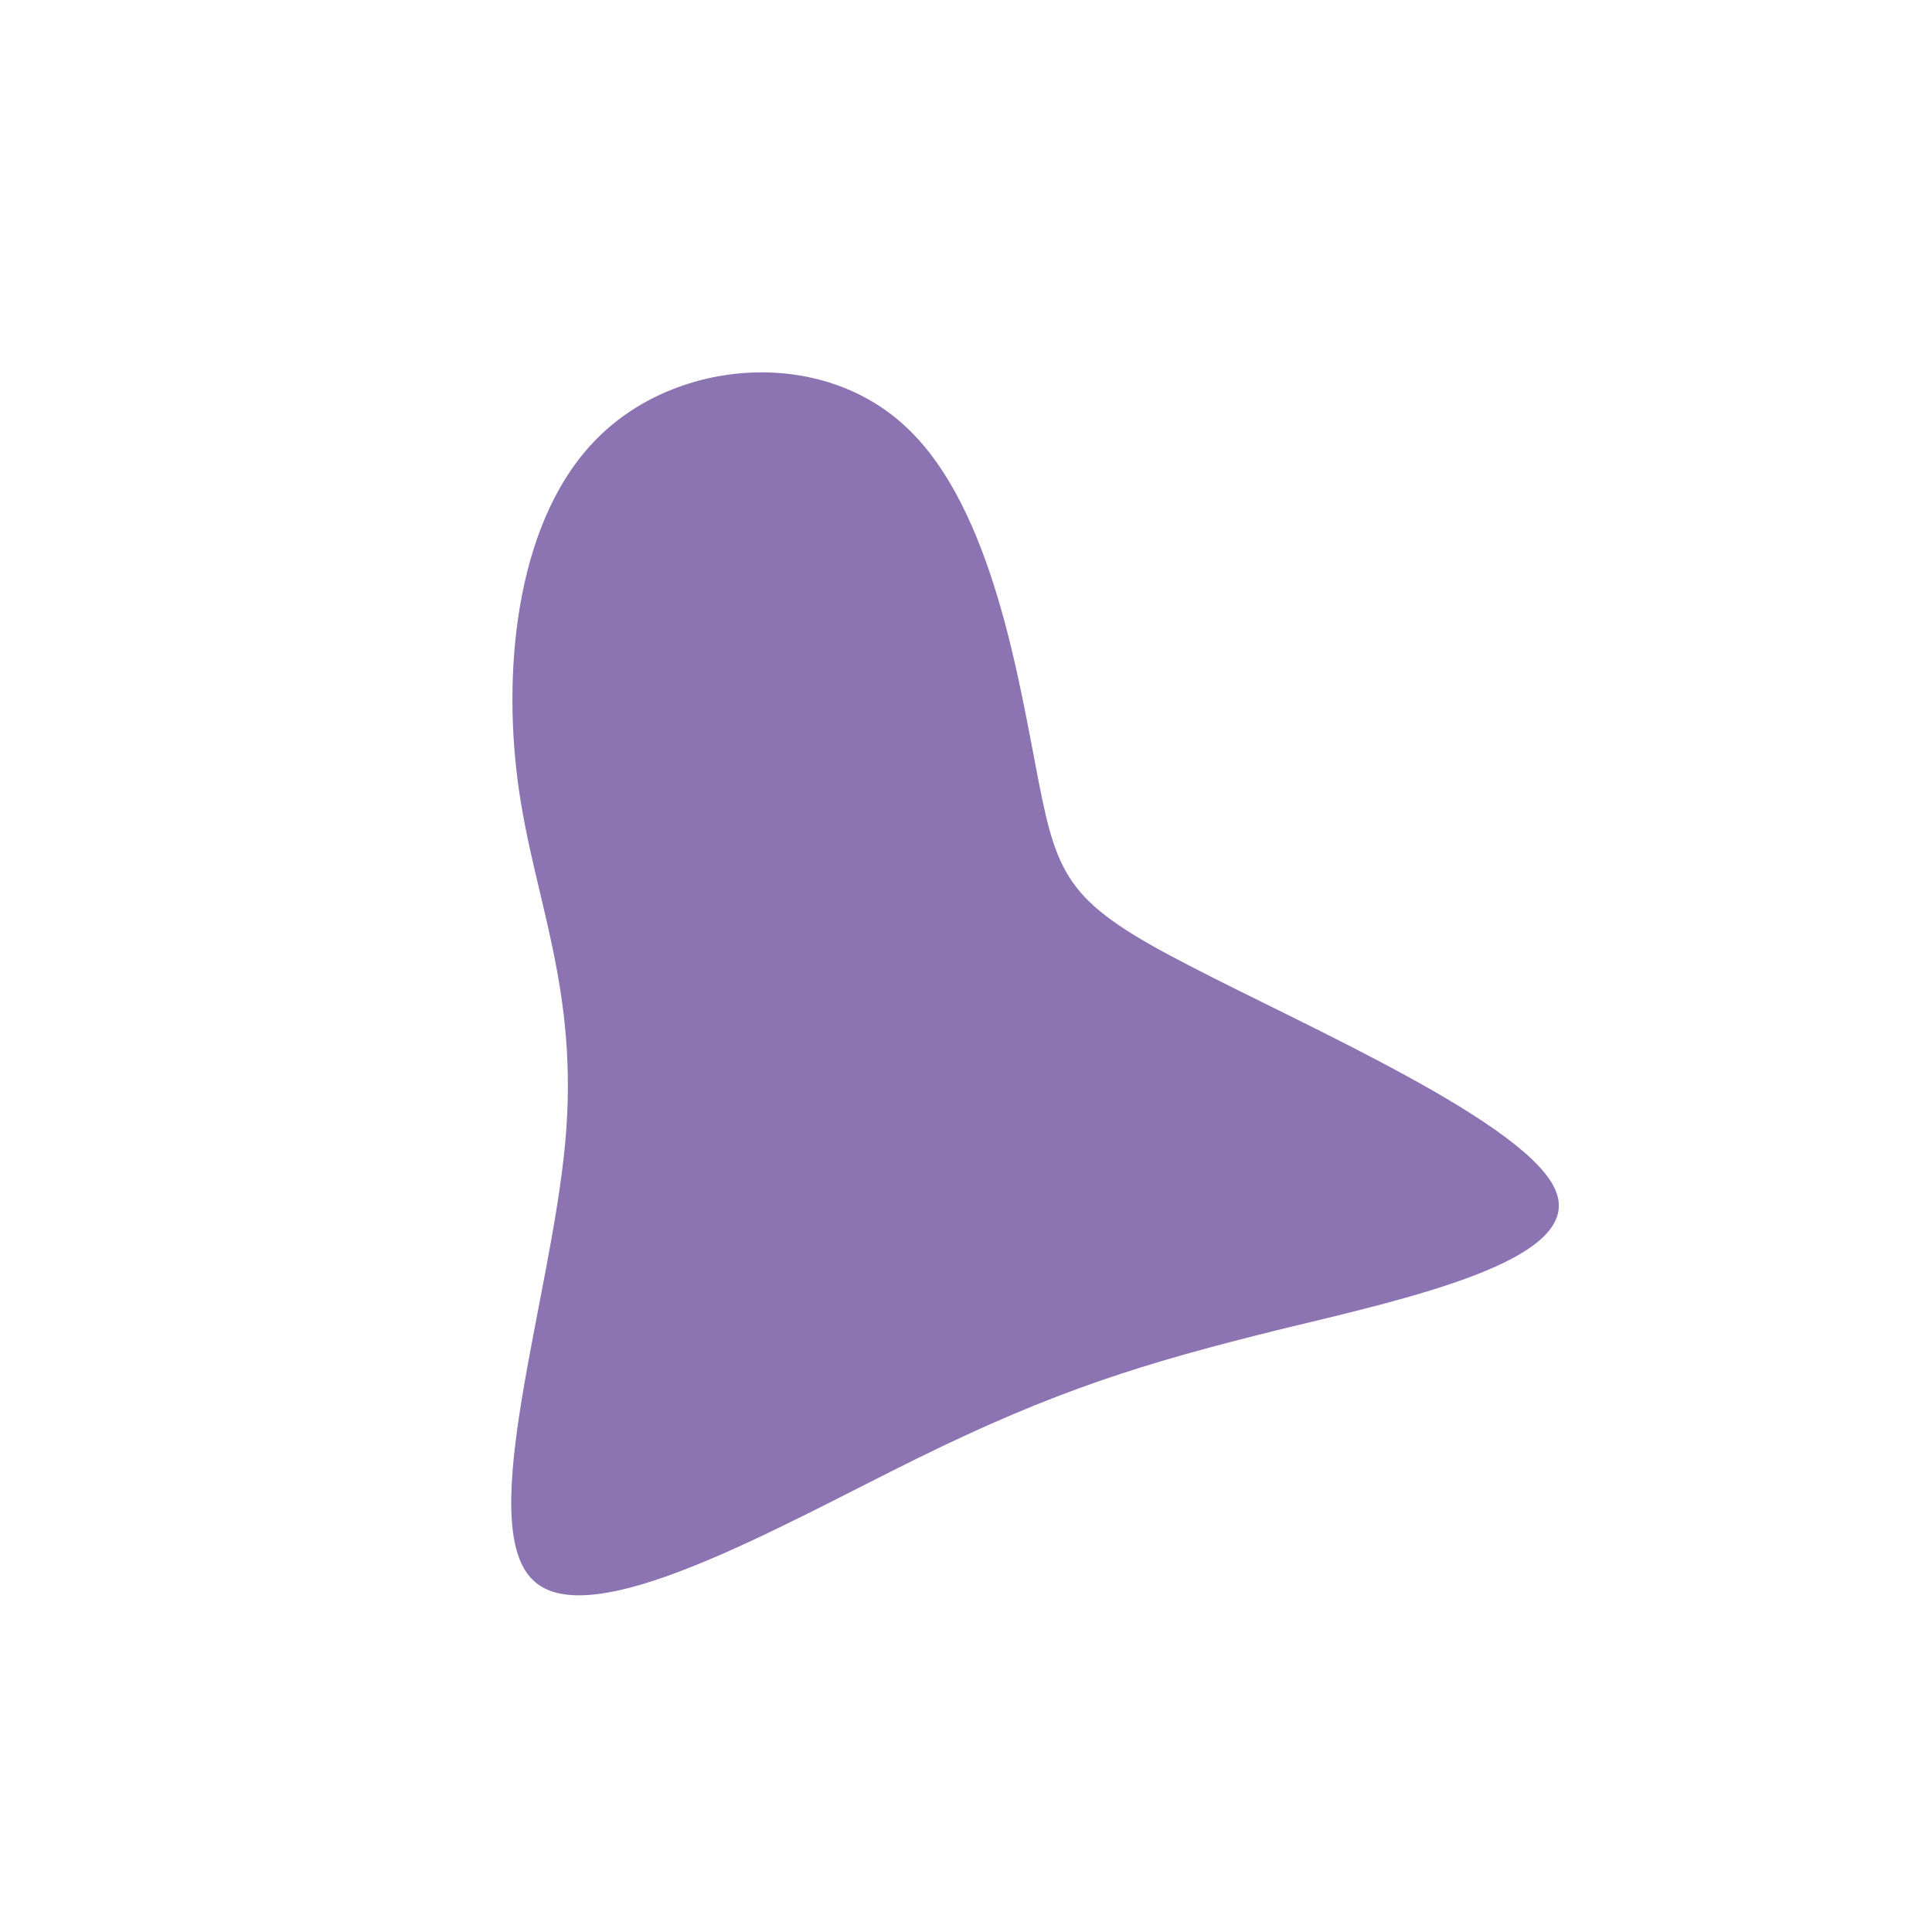 <?xml version="1.0" encoding="UTF-8" standalone="no"?>
<svg
   viewBox="0 0 200 200"
   version="1.1"
   id="svg4"
   sodipodi:docname="blob-1.svg"
   inkscape:version="1.2 (dc2aedaf03, 2022-05-15)"
   xmlns:inkscape="http://www.inkscape.org/namespaces/inkscape"
   xmlns:sodipodi="http://sodipodi.sourceforge.net/DTD/sodipodi-0.dtd"
   xmlns="http://www.w3.org/2000/svg"
   xmlns:svg="http://www.w3.org/2000/svg">
  <defs
     id="defs8" />
  <sodipodi:namedview
     id="namedview6"
     pagecolor="#ffffff"
     bordercolor="#666666"
     borderopacity="1.0"
     inkscape:showpageshadow="2"
     inkscape:pageopacity="0.0"
     inkscape:pagecheckerboard="0"
     inkscape:deskcolor="#d1d1d1"
     showgrid="false"
     inkscape:zoom="3.88"
     inkscape:cx="42.654639"
     inkscape:cy="100"
     inkscape:window-width="1920"
     inkscape:window-height="974"
     inkscape:window-x="-11"
     inkscape:window-y="-11"
     inkscape:window-maximized="1"
     inkscape:current-layer="svg4" />
  <path
     fill="#0F62FE"
     d="M7.5,-19.2C9.5,-8.9,10.8,-6.4,23,-0.1C35.3,6.3,58.5,16.4,61.1,23.4C63.8,30.5,45.8,34.4,32.2,37.7C18.5,41.1,9.3,43.9,-5.1,51C-19.5,58.1,-39.1,69.4,-44.9,63.5C-50.8,57.6,-43,34.5,-41.5,18.4C-40,2.3,-44.8,-6.9,-46.4,-19.1C-48,-31.3,-46.4,-46.5,-38.1,-54.7C-29.9,-62.9,-14.9,-64.1,-6.1,-55.7C2.8,-47.3,5.5,-29.4,7.5,-19.2Z"
     transform="translate(100 100)"
     id="path2"
     style="fill:#8c74b3;fill-opacity:1" />
</svg>
